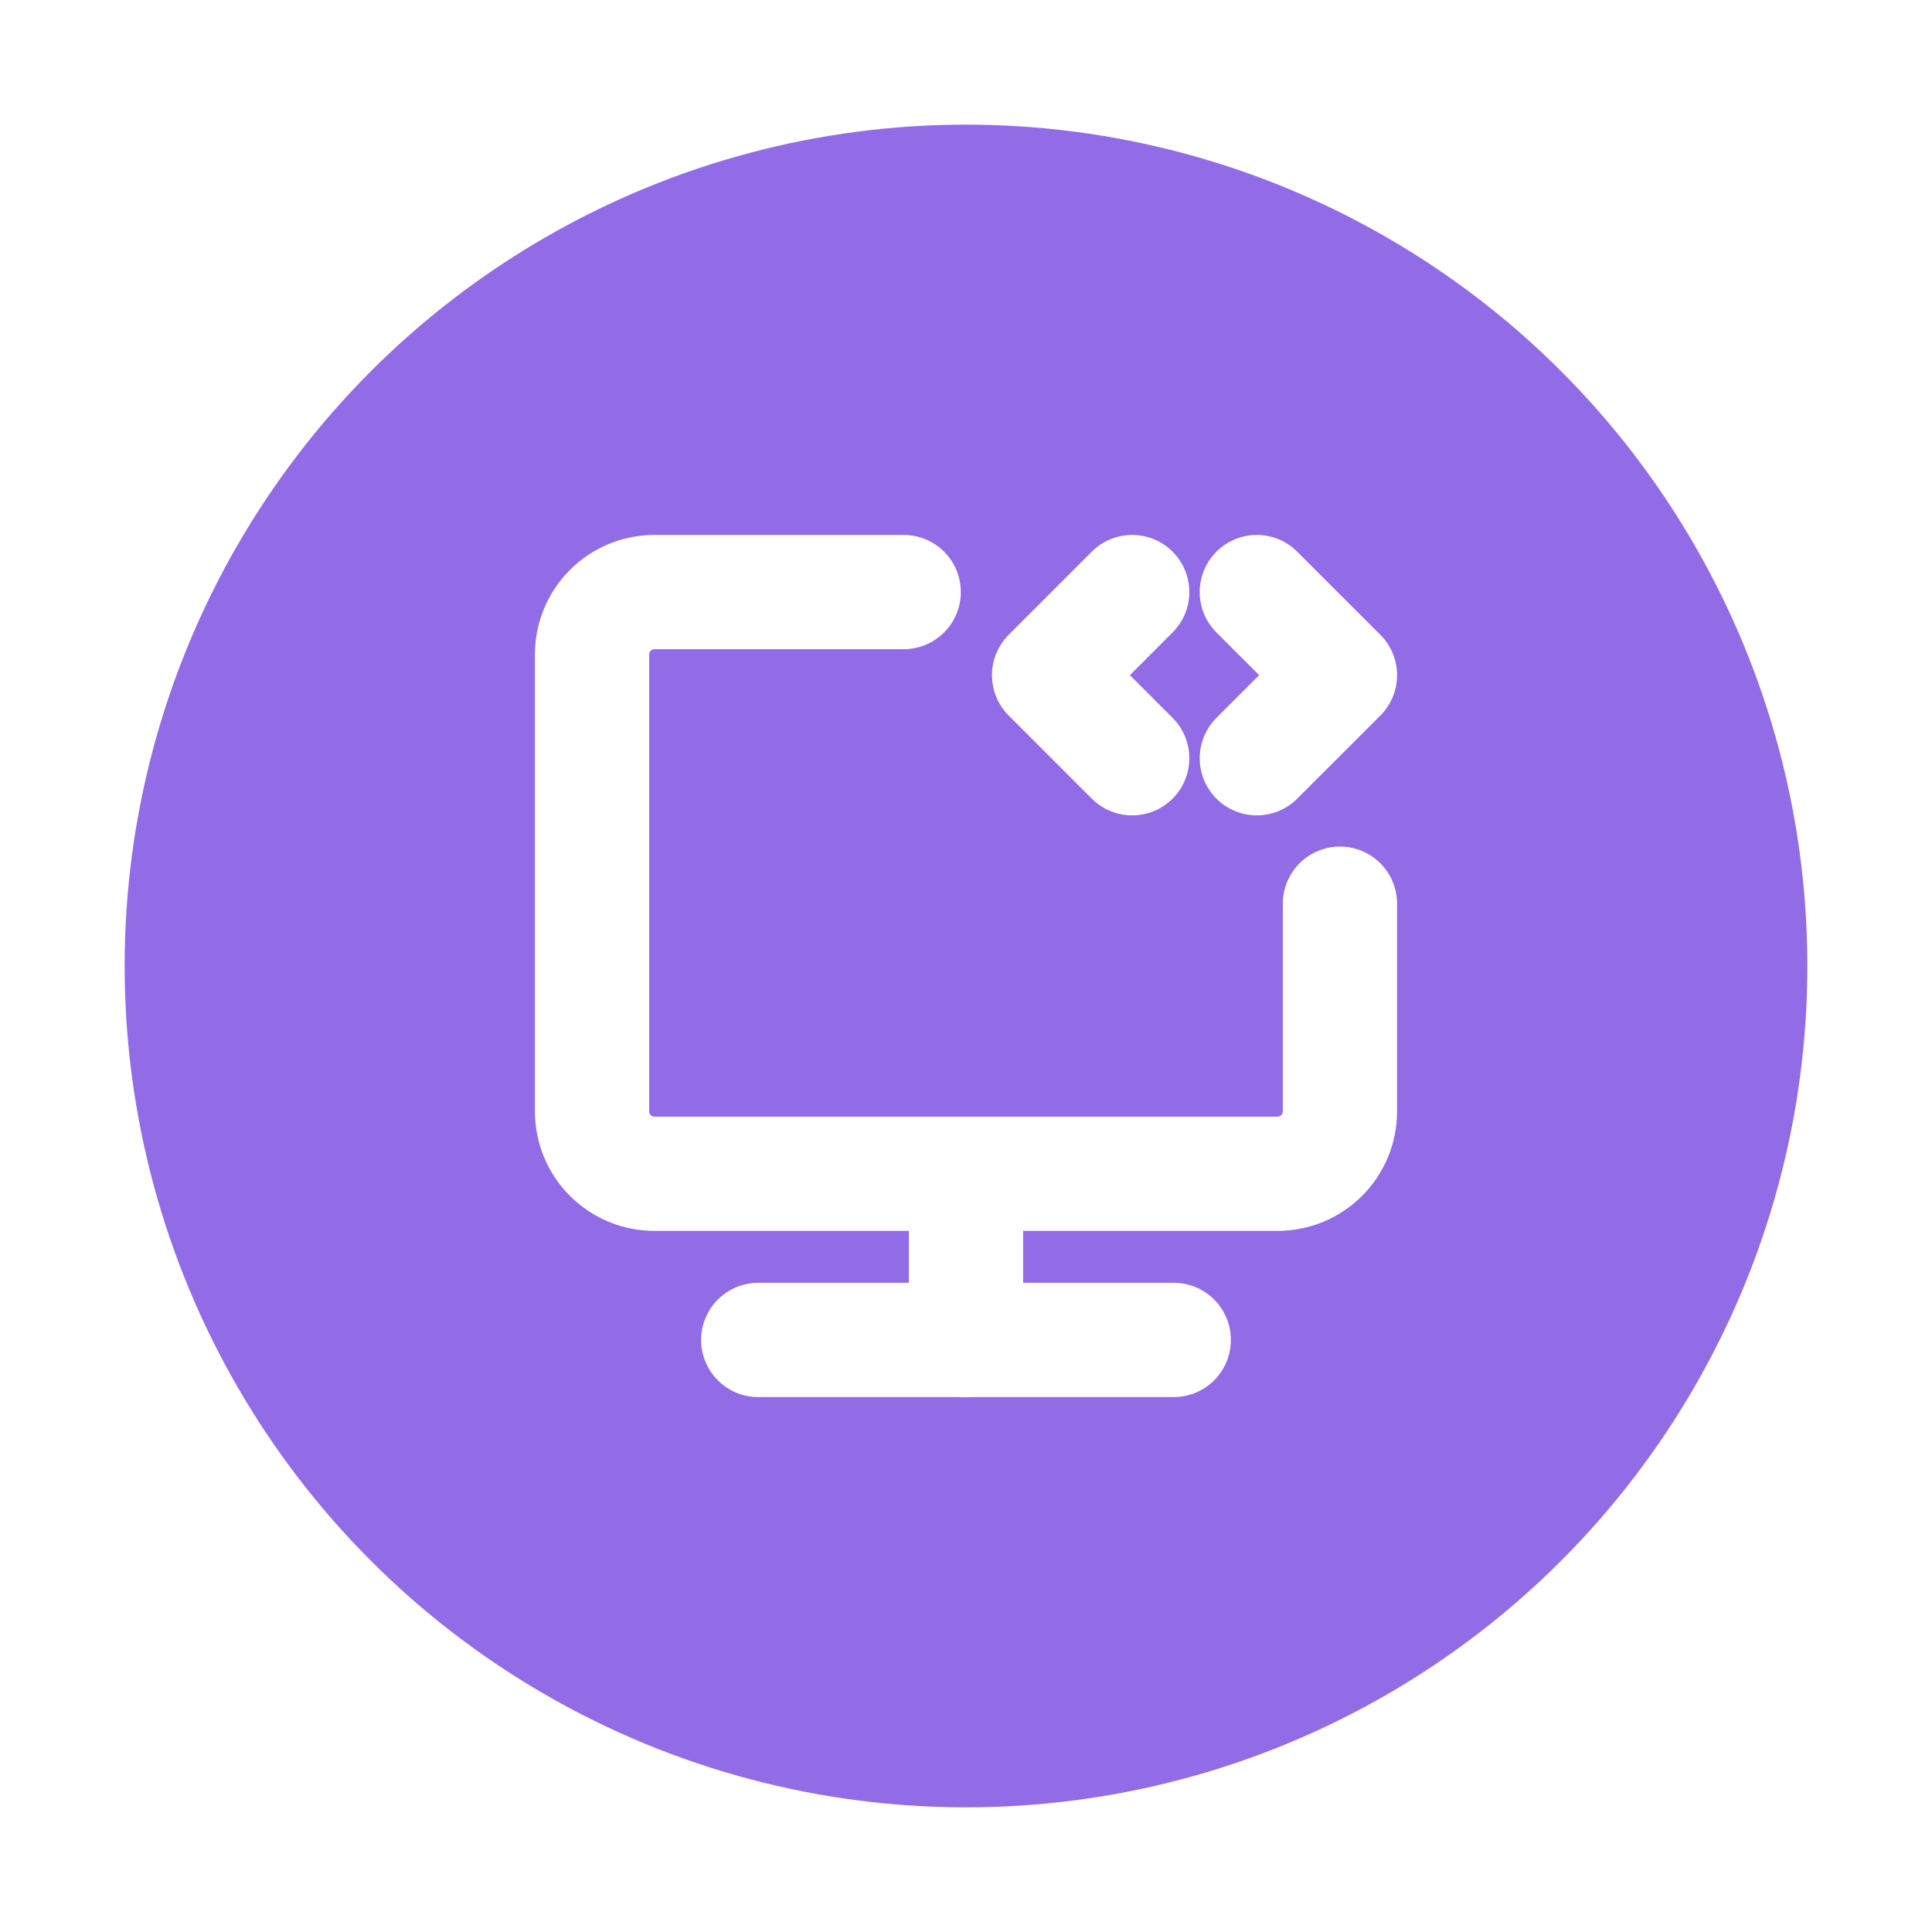 <svg width="62" height="62" viewBox="0 0 62 62" fill="none" xmlns="http://www.w3.org/2000/svg">
<g filter="url(#filter0_d_90_1265)">
<circle cx="31" cy="27" r="27" fill="#926BE6"/>
<path d="M29 15H21C20.47 15 19.961 15.211 19.586 15.586C19.211 15.961 19 16.47 19 17V31.667C19 32.197 19.211 32.706 19.586 33.081C19.961 33.456 20.47 33.667 21 33.667H41C41.53 33.667 42.039 33.456 42.414 33.081C42.789 32.706 43 32.197 43 31.667V25M31 33.667V39" stroke="white" stroke-width="3.667" stroke-linecap="round" stroke-linejoin="round"/>
<path d="M36.333 15L33.667 17.667L36.333 20.333M40.333 15L43 17.667L40.333 20.333M24.333 39H37.667" stroke="white" stroke-width="3.667" stroke-linecap="round" stroke-linejoin="round"/>
</g>
<defs>
<filter id="filter0_d_90_1265" x="0" y="0" width="62" height="62" filterUnits="userSpaceOnUse" color-interpolation-filters="sRGB">
<feFlood flood-opacity="0" result="BackgroundImageFix"/>
<feColorMatrix in="SourceAlpha" type="matrix" values="0 0 0 0 0 0 0 0 0 0 0 0 0 0 0 0 0 0 127 0" result="hardAlpha"/>
<feOffset dy="4"/>
<feGaussianBlur stdDeviation="2"/>
<feComposite in2="hardAlpha" operator="out"/>
<feColorMatrix type="matrix" values="0 0 0 0 0 0 0 0 0 0 0 0 0 0 0 0 0 0 0.25 0"/>
<feBlend mode="normal" in2="BackgroundImageFix" result="effect1_dropShadow_90_1265"/>
<feBlend mode="normal" in="SourceGraphic" in2="effect1_dropShadow_90_1265" result="shape"/>
</filter>
</defs>
</svg>
